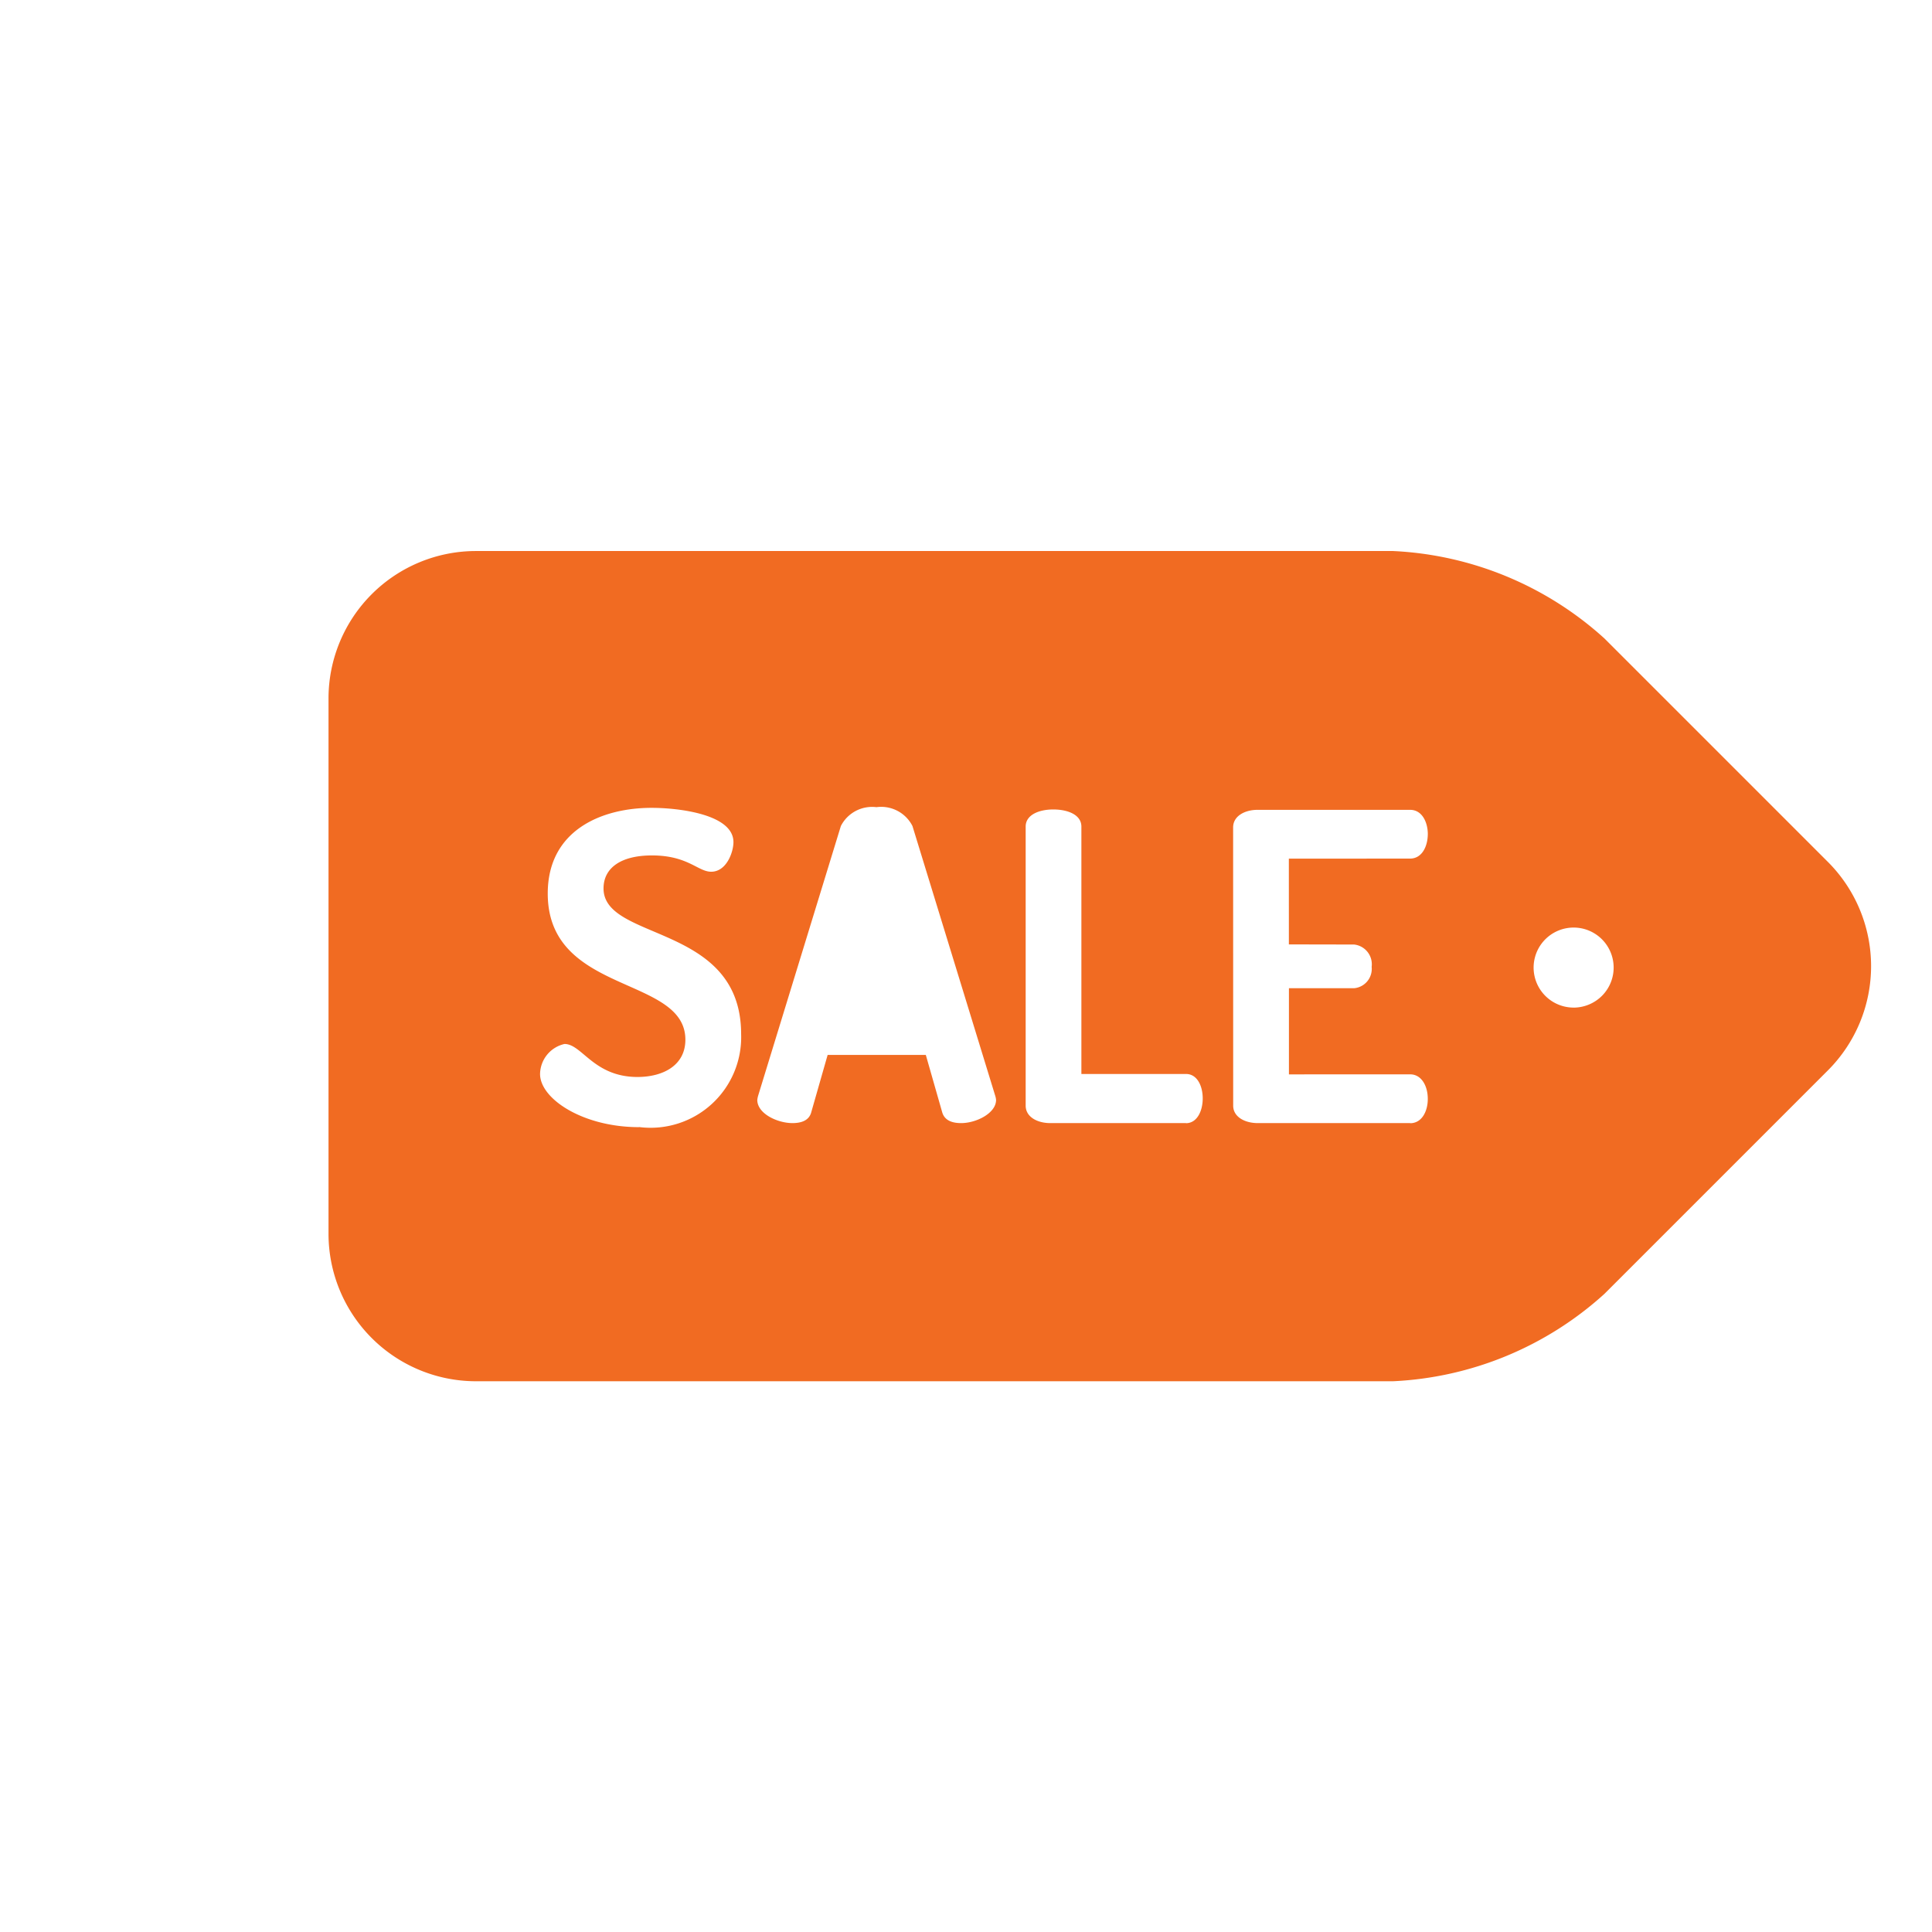 <svg xmlns="http://www.w3.org/2000/svg" width="44.081" height="44.081" viewBox="0 0 44.081 44.081">
  <path id="Path_1366" data-name="Path 1366" d="M27.811,0H20.6a7.714,7.714,0,0,0-4.82,2l-14.8,14.8a3.365,3.365,0,0,0,0,4.749l8.645,8.645a3.366,3.366,0,0,0,4.75,0l14.8-14.8a7.714,7.714,0,0,0,2-4.82V3.358A3.363,3.363,0,0,0,27.811,0Zm-14.9,23.459c-.906.906-2.054,1.141-2.455.74a.714.714,0,0,1-.09-.879c.283-.283,1,.062,1.708-.643.415-.415.588-.961.173-1.376-1.038-1.038-2.94,1.5-4.579-.138-1.03-1.031-.5-2.269.3-3.064.408-.408,1.411-1.217,1.867-.761.159.159.367.588.118.837-.215.214-.636.111-1.218.692-.5.5-.581.982-.249,1.314.858.858,2.78-1.66,4.572.132A2.067,2.067,0,0,1,12.907,23.459ZM18.039,18.2c-.152.152-.318.221-.484.125l-1.183-.657-1.584,1.584.657,1.183c.1.166.027.332-.125.484-.242.242-.719.415-.941.194a.578.578,0,0,1-.055-.083l-3.016-5.685a.8.8,0,0,1,.27-.878.8.8,0,0,1,.885-.277l5.686,3.016a.433.433,0,0,1,.083.055C18.447,17.477,18.282,17.961,18.039,18.2Zm3.631-3.631-2.193,2.193c-.2.2-.491.3-.678.111l-4.5-4.5c-.194-.194-.055-.5.173-.726s.533-.366.726-.173l3.991,3.991,1.688-1.688c.18-.18.463-.076.664.125S21.85,14.392,21.67,14.572Zm3.617-3.617-2.462,2.462c-.2.2-.491.3-.678.111L17.659,9.039c-.187-.187-.09-.477.111-.678L20.231,5.9c.194-.194.484-.083.671.1.214.215.3.5.117.685L19.062,8.644l1.384,1.383L21.5,8.977a.453.453,0,0,1,.643.076.443.443,0,0,1,.062.629l-1.051,1.051,1.39,1.39L24.5,10.166c.18-.18.471-.1.685.118C25.371,10.471,25.481,10.761,25.288,10.955Zm.773-4.5a.913.913,0,1,1,.267-.646A.921.921,0,0,1,26.06,6.453Zm0,0" transform="translate(22.04 0) rotate(45)" fill="#f16b22"/>
</svg>
